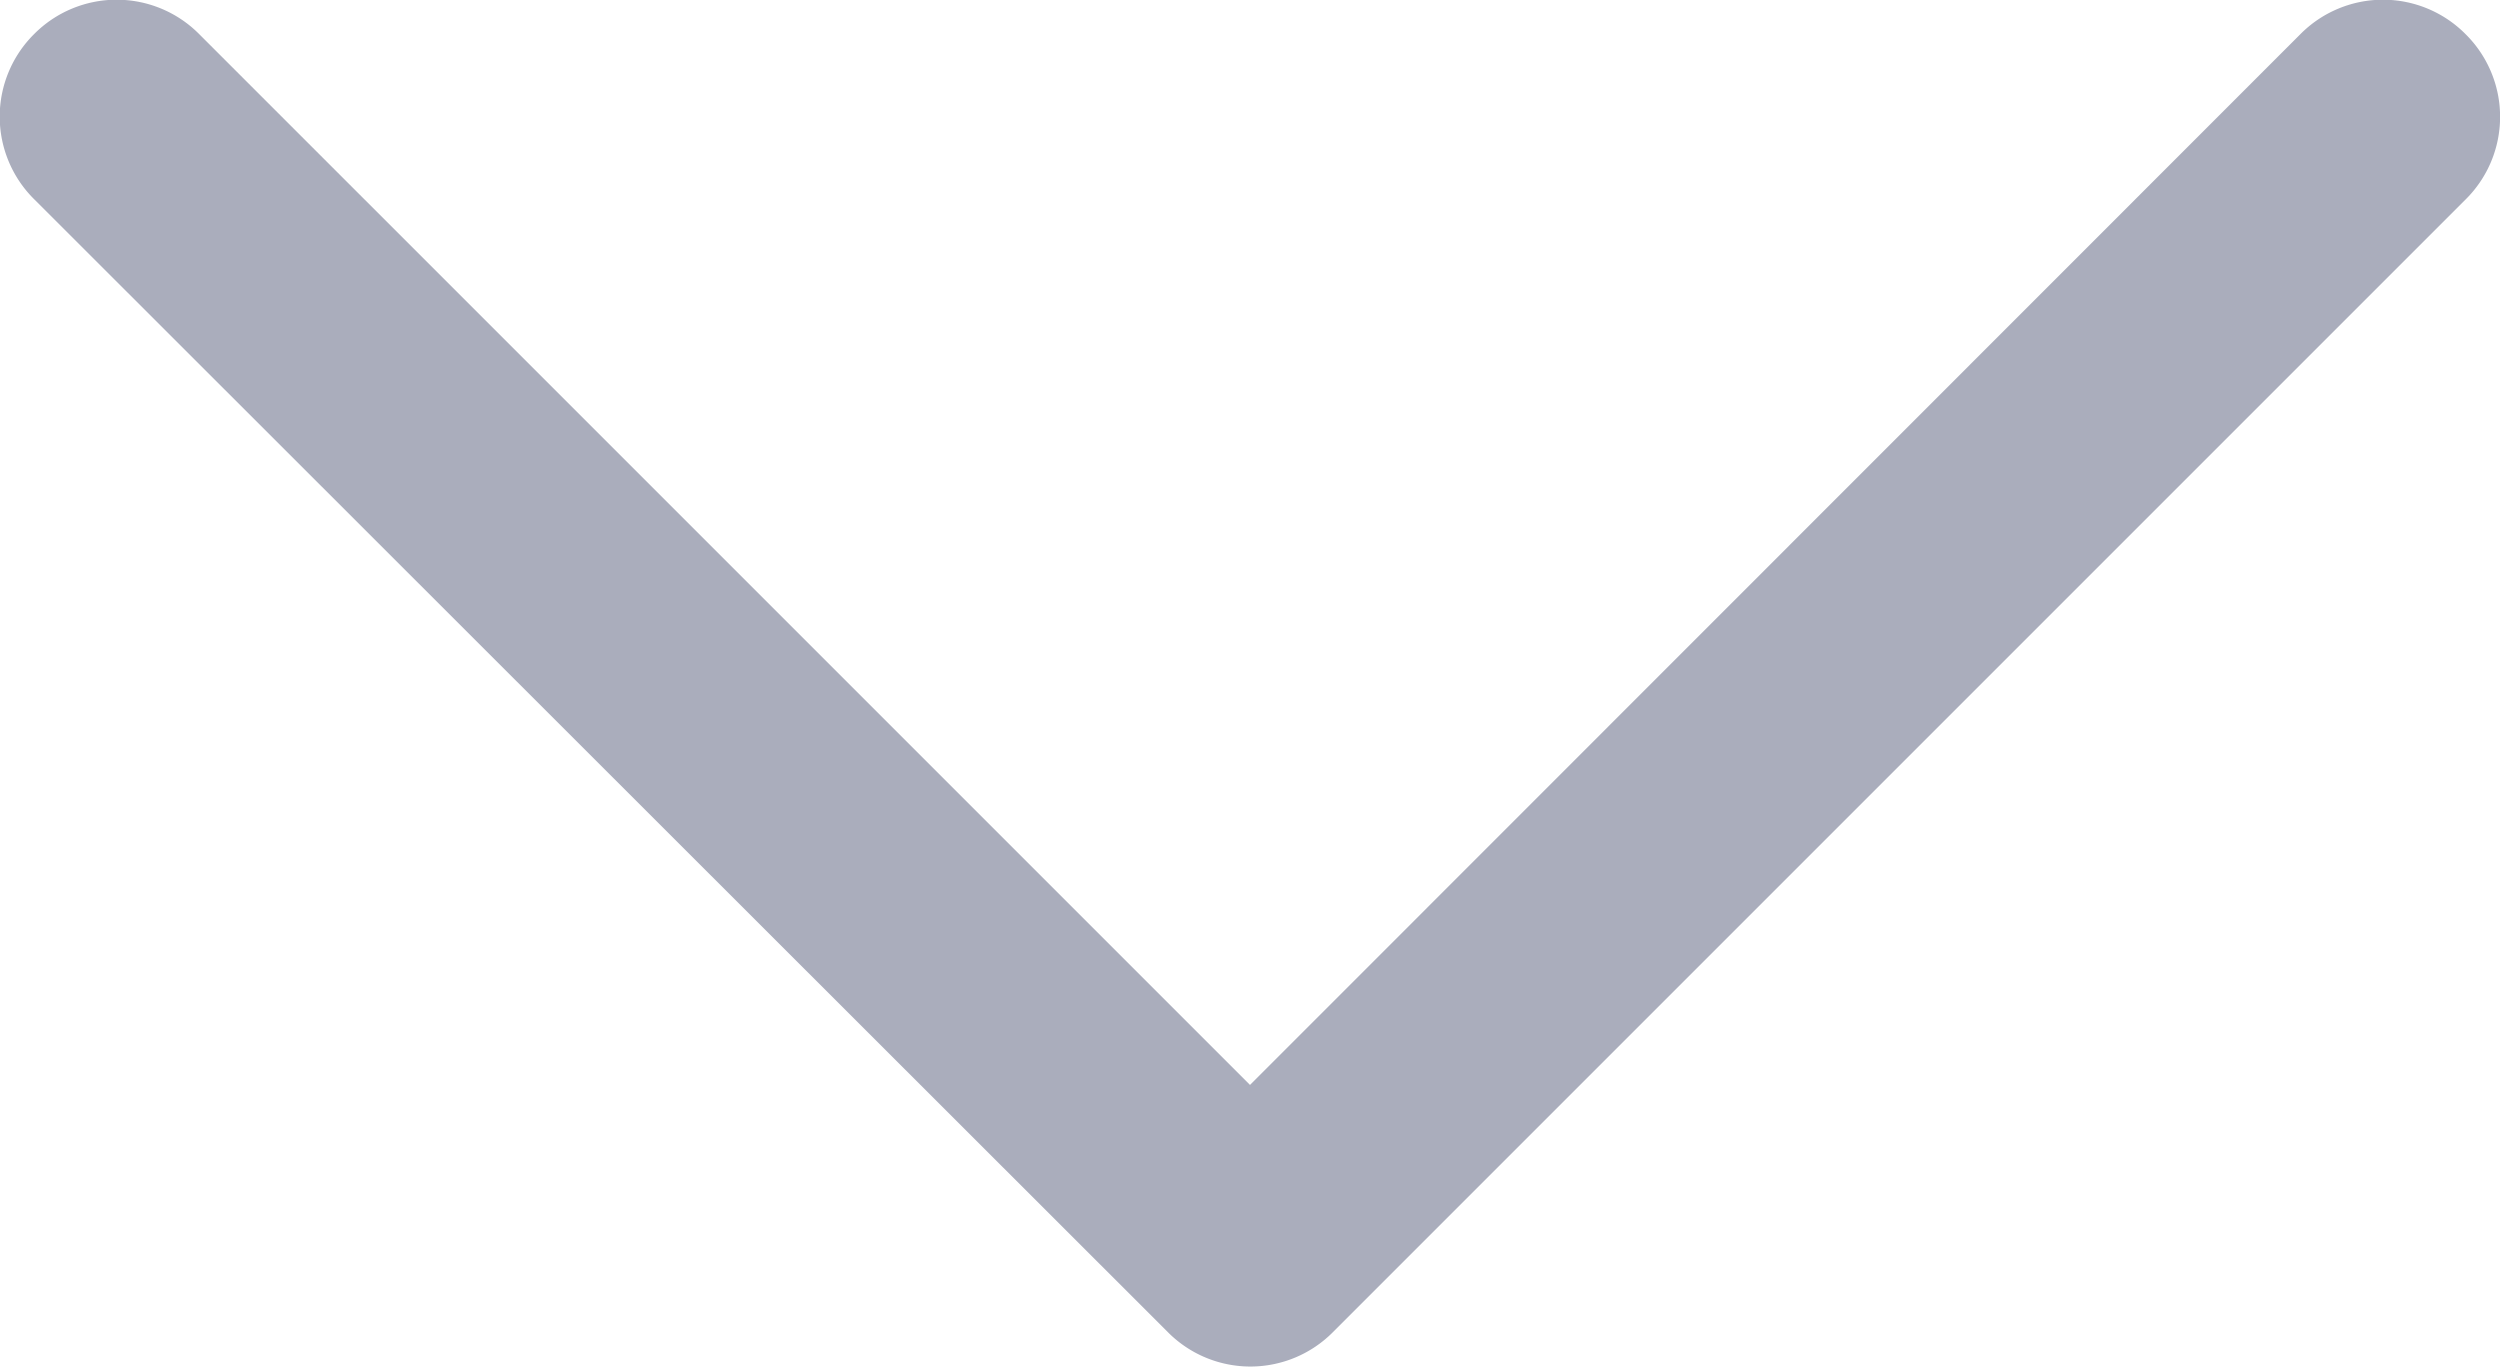 <svg xmlns="http://www.w3.org/2000/svg" viewBox="0 0 64.52 35.27">
    <defs>
        <style>.cls-1{opacity:0.9;fill:url(#Безымянный_градиент_207);}</style>
        <radialGradient id="Безымянный_градиент_207" cx="32.26" cy="17.64" r="26" gradientUnits="userSpaceOnUse">
            <stop offset="0" stop-color="#a1a4b5"/>
            <stop offset="1" stop-color="#a1a4b5"/>
        </radialGradient>
    </defs>
    <title>arrow_down</title>
    <g id="Слой_2" data-name="Слой 2">
        <g id="Главная">
            <g id="Слой_5" data-name="Слой 5">
                <path class="cls-1"
                      d="M63.64,5.14,34.4,34.38h0a3,3,0,0,1-4.26,0h0L.88,5.14A3,3,0,0,1,.88.88h0a3,3,0,0,1,4.26,0L32.26,28,59.37.88a3,3,0,0,1,4.26,0h0A3,3,0,0,1,63.64,5.14Z"/>
            </g>
        </g>
    </g>
</svg>
